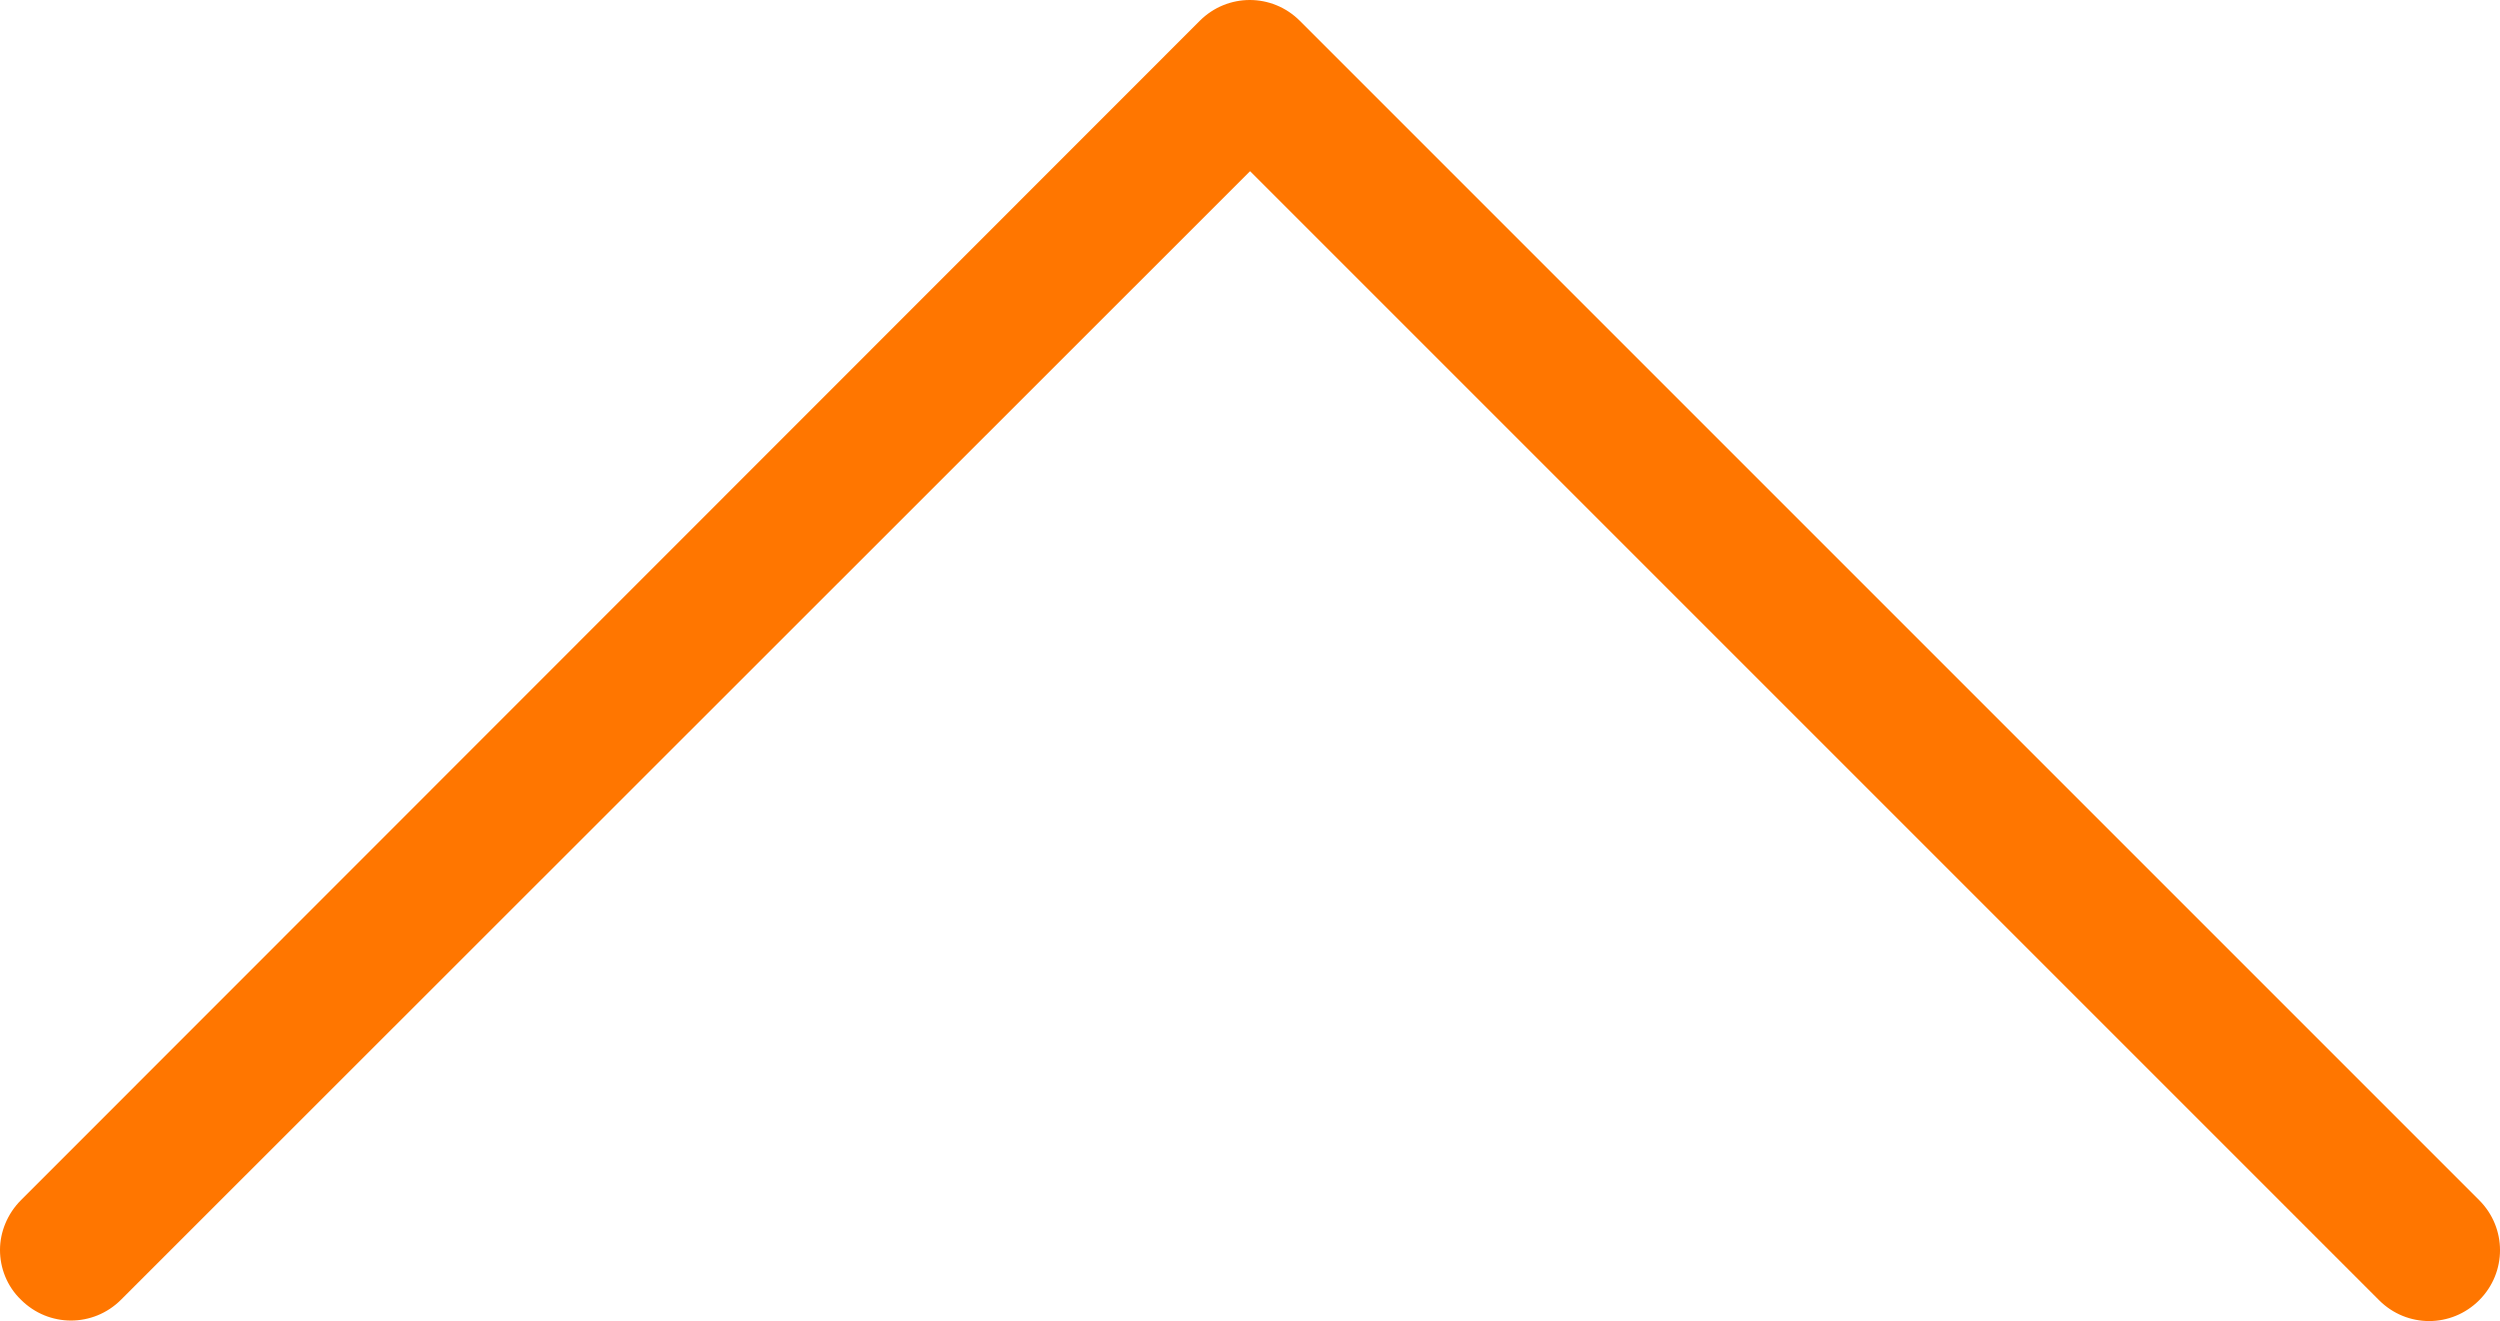 <?xml version="1.0" encoding="utf-8"?>
<!-- Generator: Adobe Illustrator 16.0.0, SVG Export Plug-In . SVG Version: 6.00 Build 0)  -->
<!DOCTYPE svg PUBLIC "-//W3C//DTD SVG 1.1//EN" "http://www.w3.org/Graphics/SVG/1.1/DTD/svg11.dtd">
<svg version="1.1" id="Capa_1" xmlns="http://www.w3.org/2000/svg" xmlns:xlink="http://www.w3.org/1999/xlink" x="0px" y="0px"
	 width="612px" height="323.395px" viewBox="0 0 612 323.395" enable-background="new 0 0 612 323.395" xml:space="preserve">
<g>
	<path fill="#FF7600" d="M306.016,41.907l276.391,276.39c6.797,6.798,17.699,6.798,24.497,0c6.797-6.798,6.797-17.699,0-24.496
		L318.2,5.098c-6.797-6.797-17.7-6.797-24.498,0L5.129,293.801c-3.334,3.334-5.13,7.822-5.13,12.184
		c0,4.362,1.667,8.852,5.13,12.187c6.798,6.797,17.699,6.797,24.497,0L306.016,41.907z"/>
</g>
</svg>
